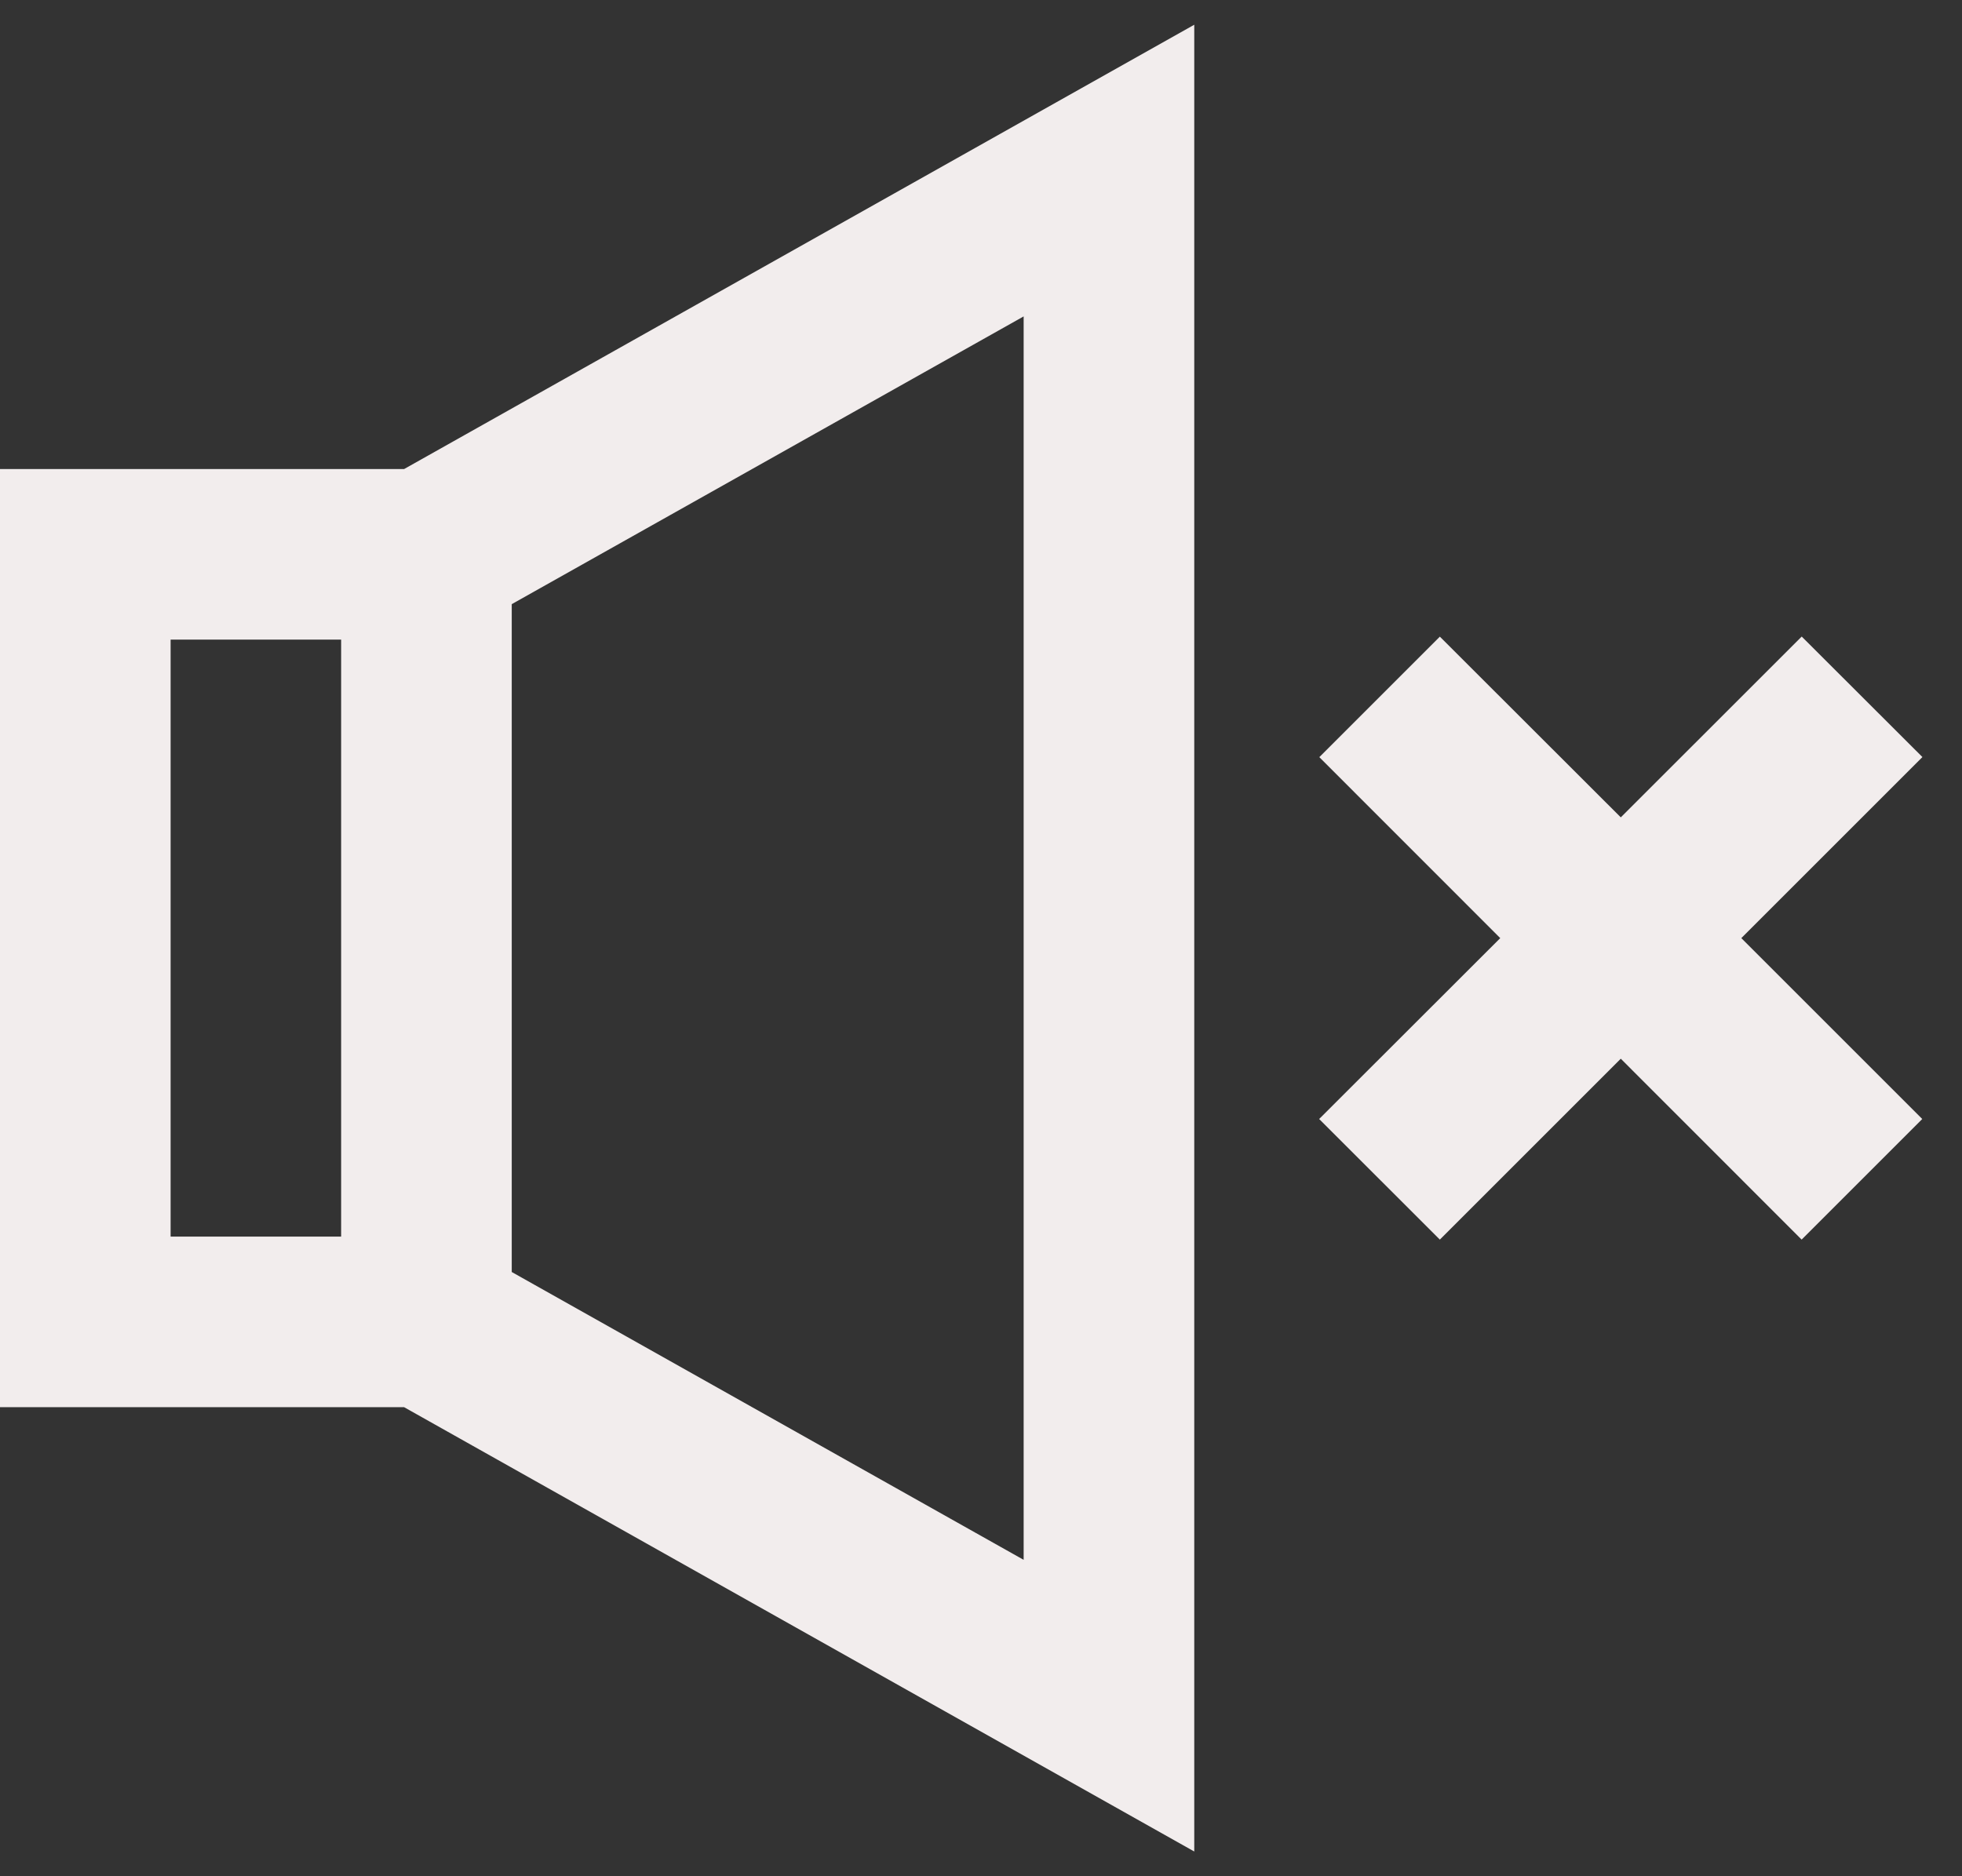 <svg width="23" height="22" viewBox="0 0 23 22" fill="none" xmlns="http://www.w3.org/2000/svg">
<rect x="0" y="0" width="23" height="22" fill="#333333" stroke="none"/>
<path d="M14 0.29V21.71L4.737 16.5H0V5.5H4.737L14 0.29ZM3.999 7.5H2V14.5H3.999V7.5ZM5.999 14.915L12 18.29V3.71L5.999 7.084V14.914V14.915ZM16.879 7.465L19 9.584L21.121 7.464L22.536 8.877L20.413 11L22.534 13.121L21.12 14.535L19 12.414L16.879 14.535L15.464 13.121L17.587 11L15.466 8.878L16.88 7.464L16.879 7.465Z" fill="#F2EDED"/>
</svg>
